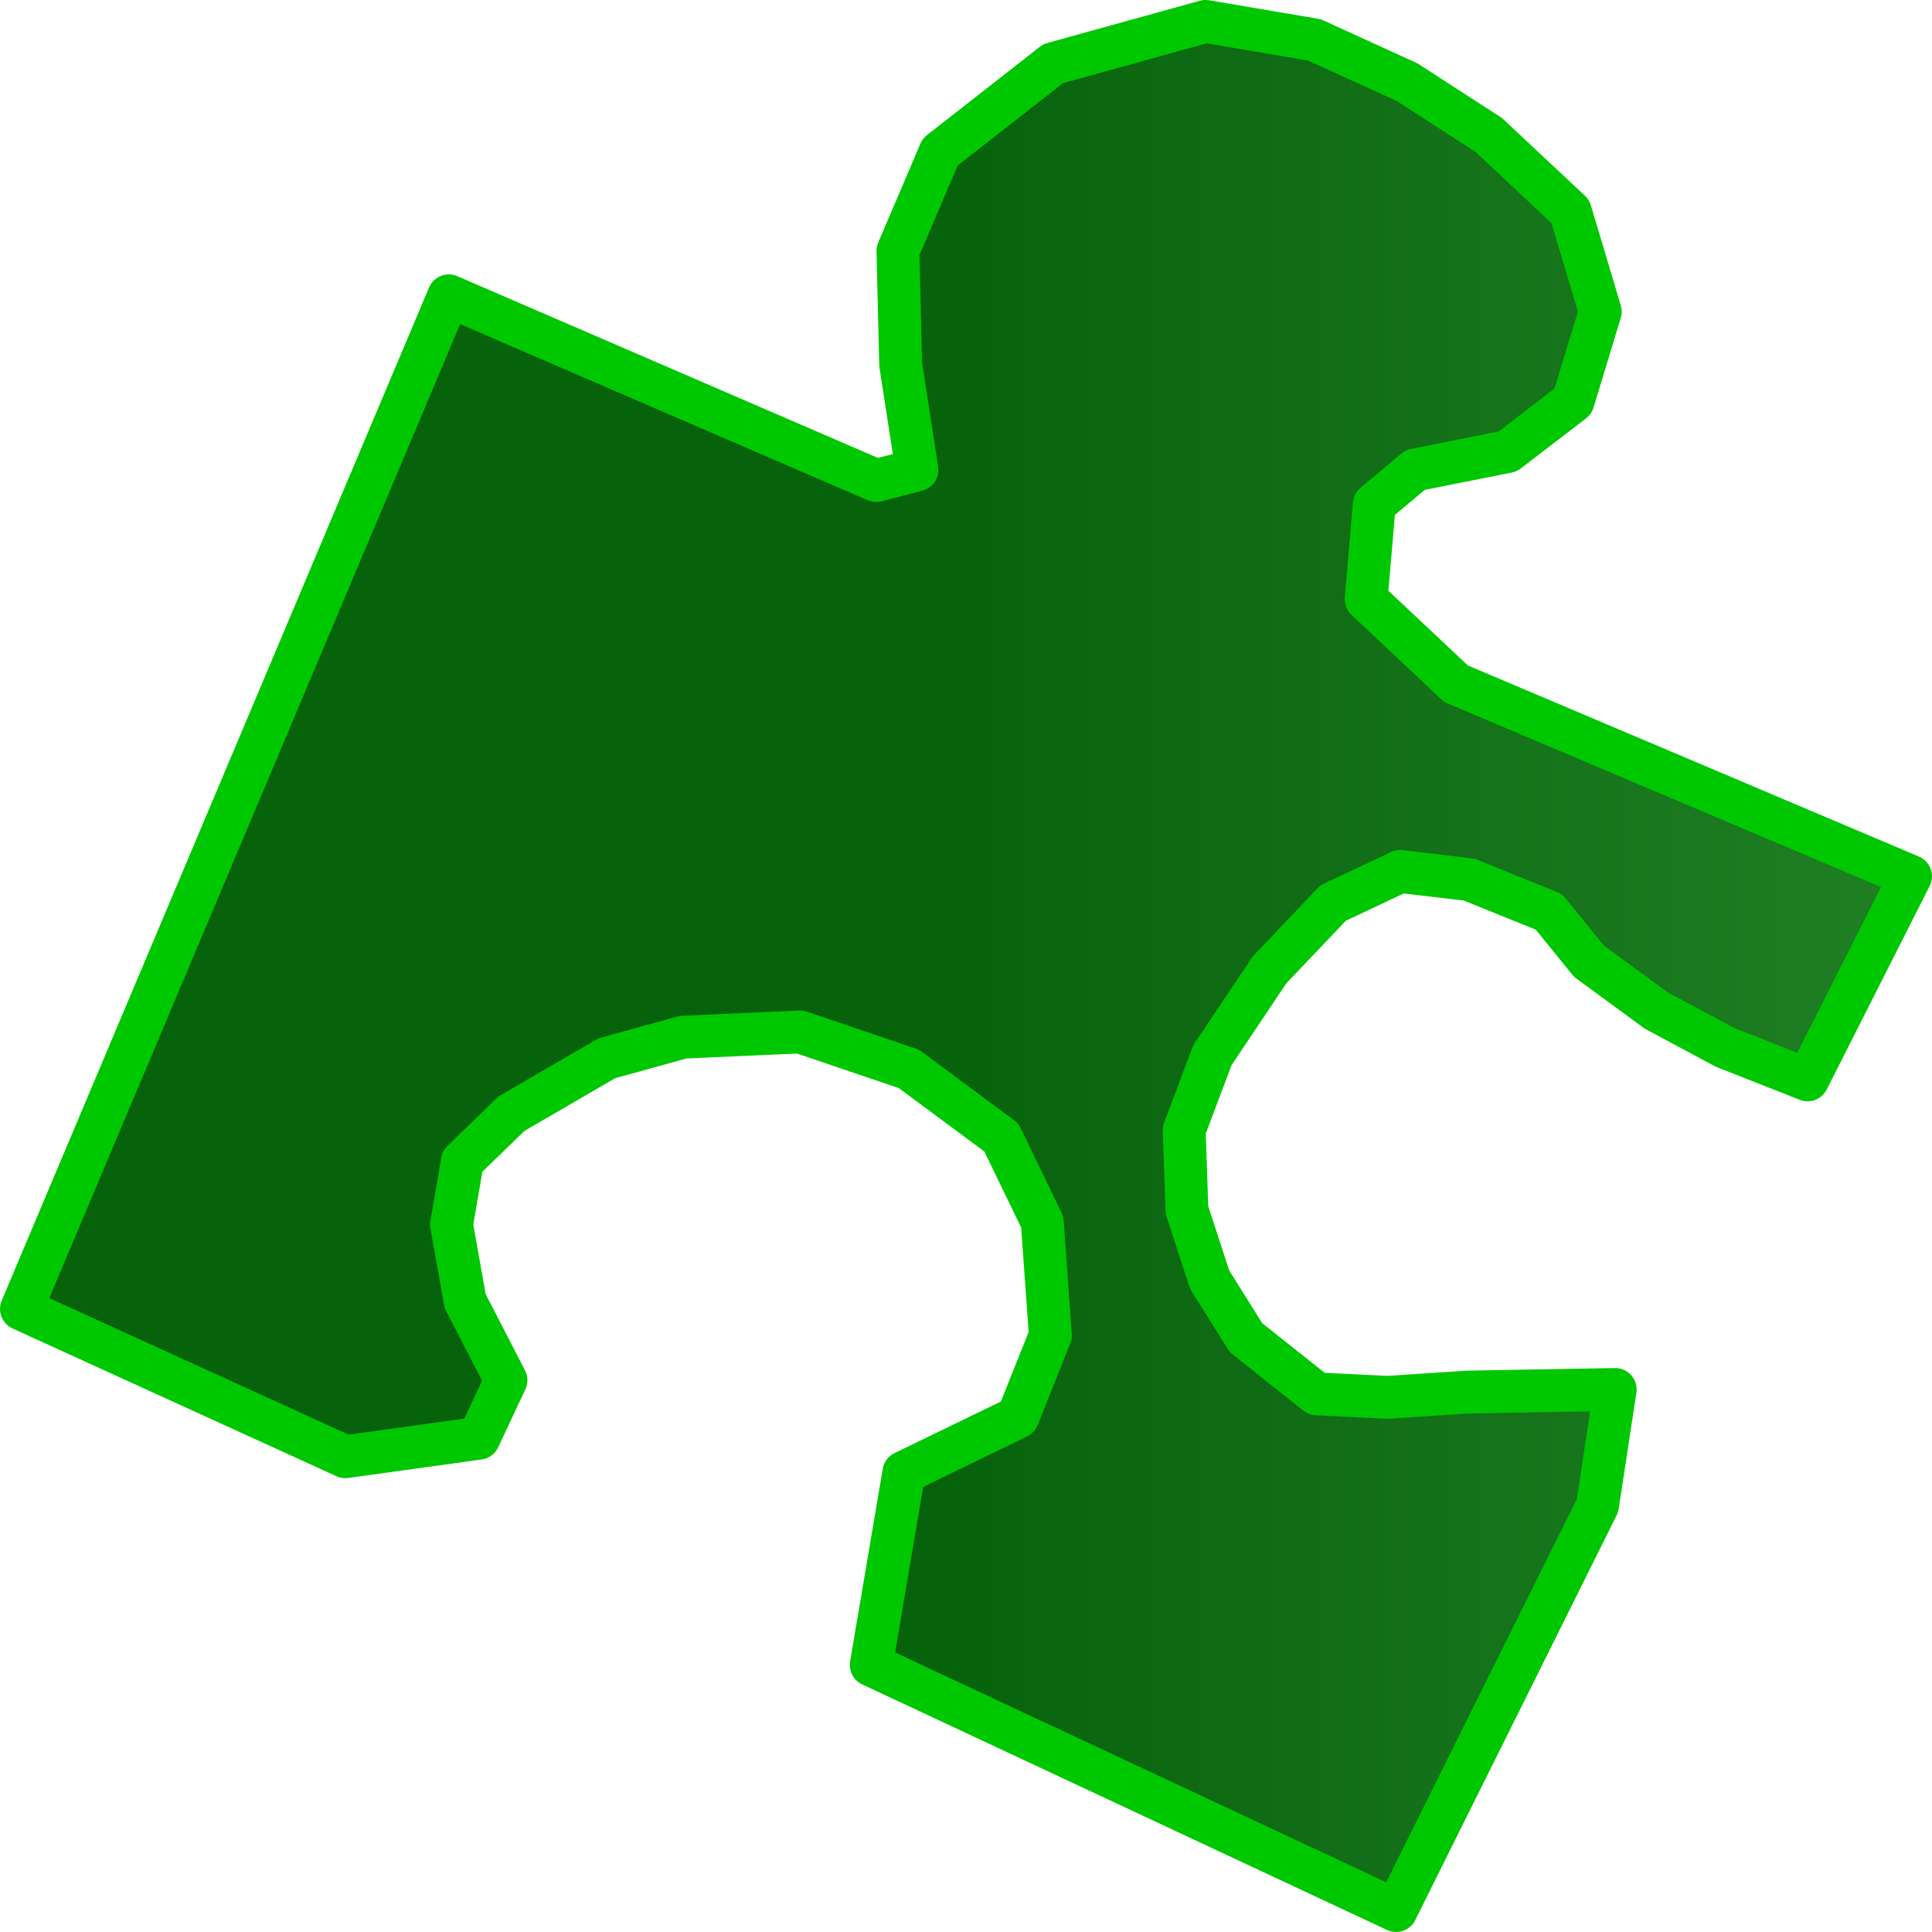 ﻿<?xml version="1.0" encoding="utf-8"?>
<!DOCTYPE svg PUBLIC "-//W3C//DTD SVG 1.1//EN" "http://www.w3.org/Graphics/SVG/1.1/DTD/svg11.dtd">
<svg x="0" y="0" width="48" height="48" overflow="hidden" viewBox="0, 0, 48, 48" preserveAspectRatio="xMidYMid"
     font-size="0" id="svg" xml:space="preserve" xmlns="http://www.w3.org/2000/svg"
     xmlns:xml="http://www.w3.org/XML/1998/namespace" version="1.1">
  <linearGradient x1="109.928" y1="201.629" x2="289.332" y2="201.629" gradientUnits="userSpaceOnUse" gradientTransform="matrix(0.266, 0, 0, 0.266, -5.821, -7.203)" id="SVGID_Fill1_" xml:space="preserve">
    <stop offset="0%" stop-color="#07620C" stop-opacity="1" id="stop2" xml:space="preserve" />
    <stop offset="100%" stop-color="#389D3E" stop-opacity="1" id="stop4" xml:space="preserve" />
  </linearGradient>
  <path d="M22.377 9.054 L22.309 6.235 L23.357 3.777 L26.164 1.581 L29.951 0.532 L32.657 0.991 L34.956 2.04 L36.985 3.351 L39.014 5.252 L39.758 7.743 L39.081 9.972 L37.458 11.217 L35.159 11.676 L34.144 12.528 L33.942 14.888 L36.173 16.986 L47.467 21.771 L44.909 26.829 L42.857 26.021 L41.144 25.103 L39.476 23.88 L38.484 22.656 L36.502 21.854 L34.787 21.651 L33.119 22.437 L31.54 24.098 L30.121 26.218 L29.421 28.075 L29.489 30.063 L30.053 31.79 L30.955 33.232 L32.713 34.63 L34.471 34.717 L36.455 34.586 L40.129 34.521 L39.69 37.406 L34.685 47.467 L21.646 41.366 L22.457 36.581 L25.285 35.209 L26.096 33.177 L25.894 30.358 L24.879 28.26 L22.58 26.556 L19.875 25.638 L16.967 25.769 L15.073 26.294 L12.706 27.67 L11.489 28.85 L11.218 30.424 L11.556 32.325 L12.571 34.291 L11.894 35.733 L8.58 36.192 L0.533 32.521 L11.15 7.35 L21.768 11.938 L22.782 11.676 z" stroke="#00C800" stroke-width="1.065" stroke-linejoin="round" id="path7" xml:space="preserve" style="fill:url(#SVGID_Fill1_);" />
</svg>